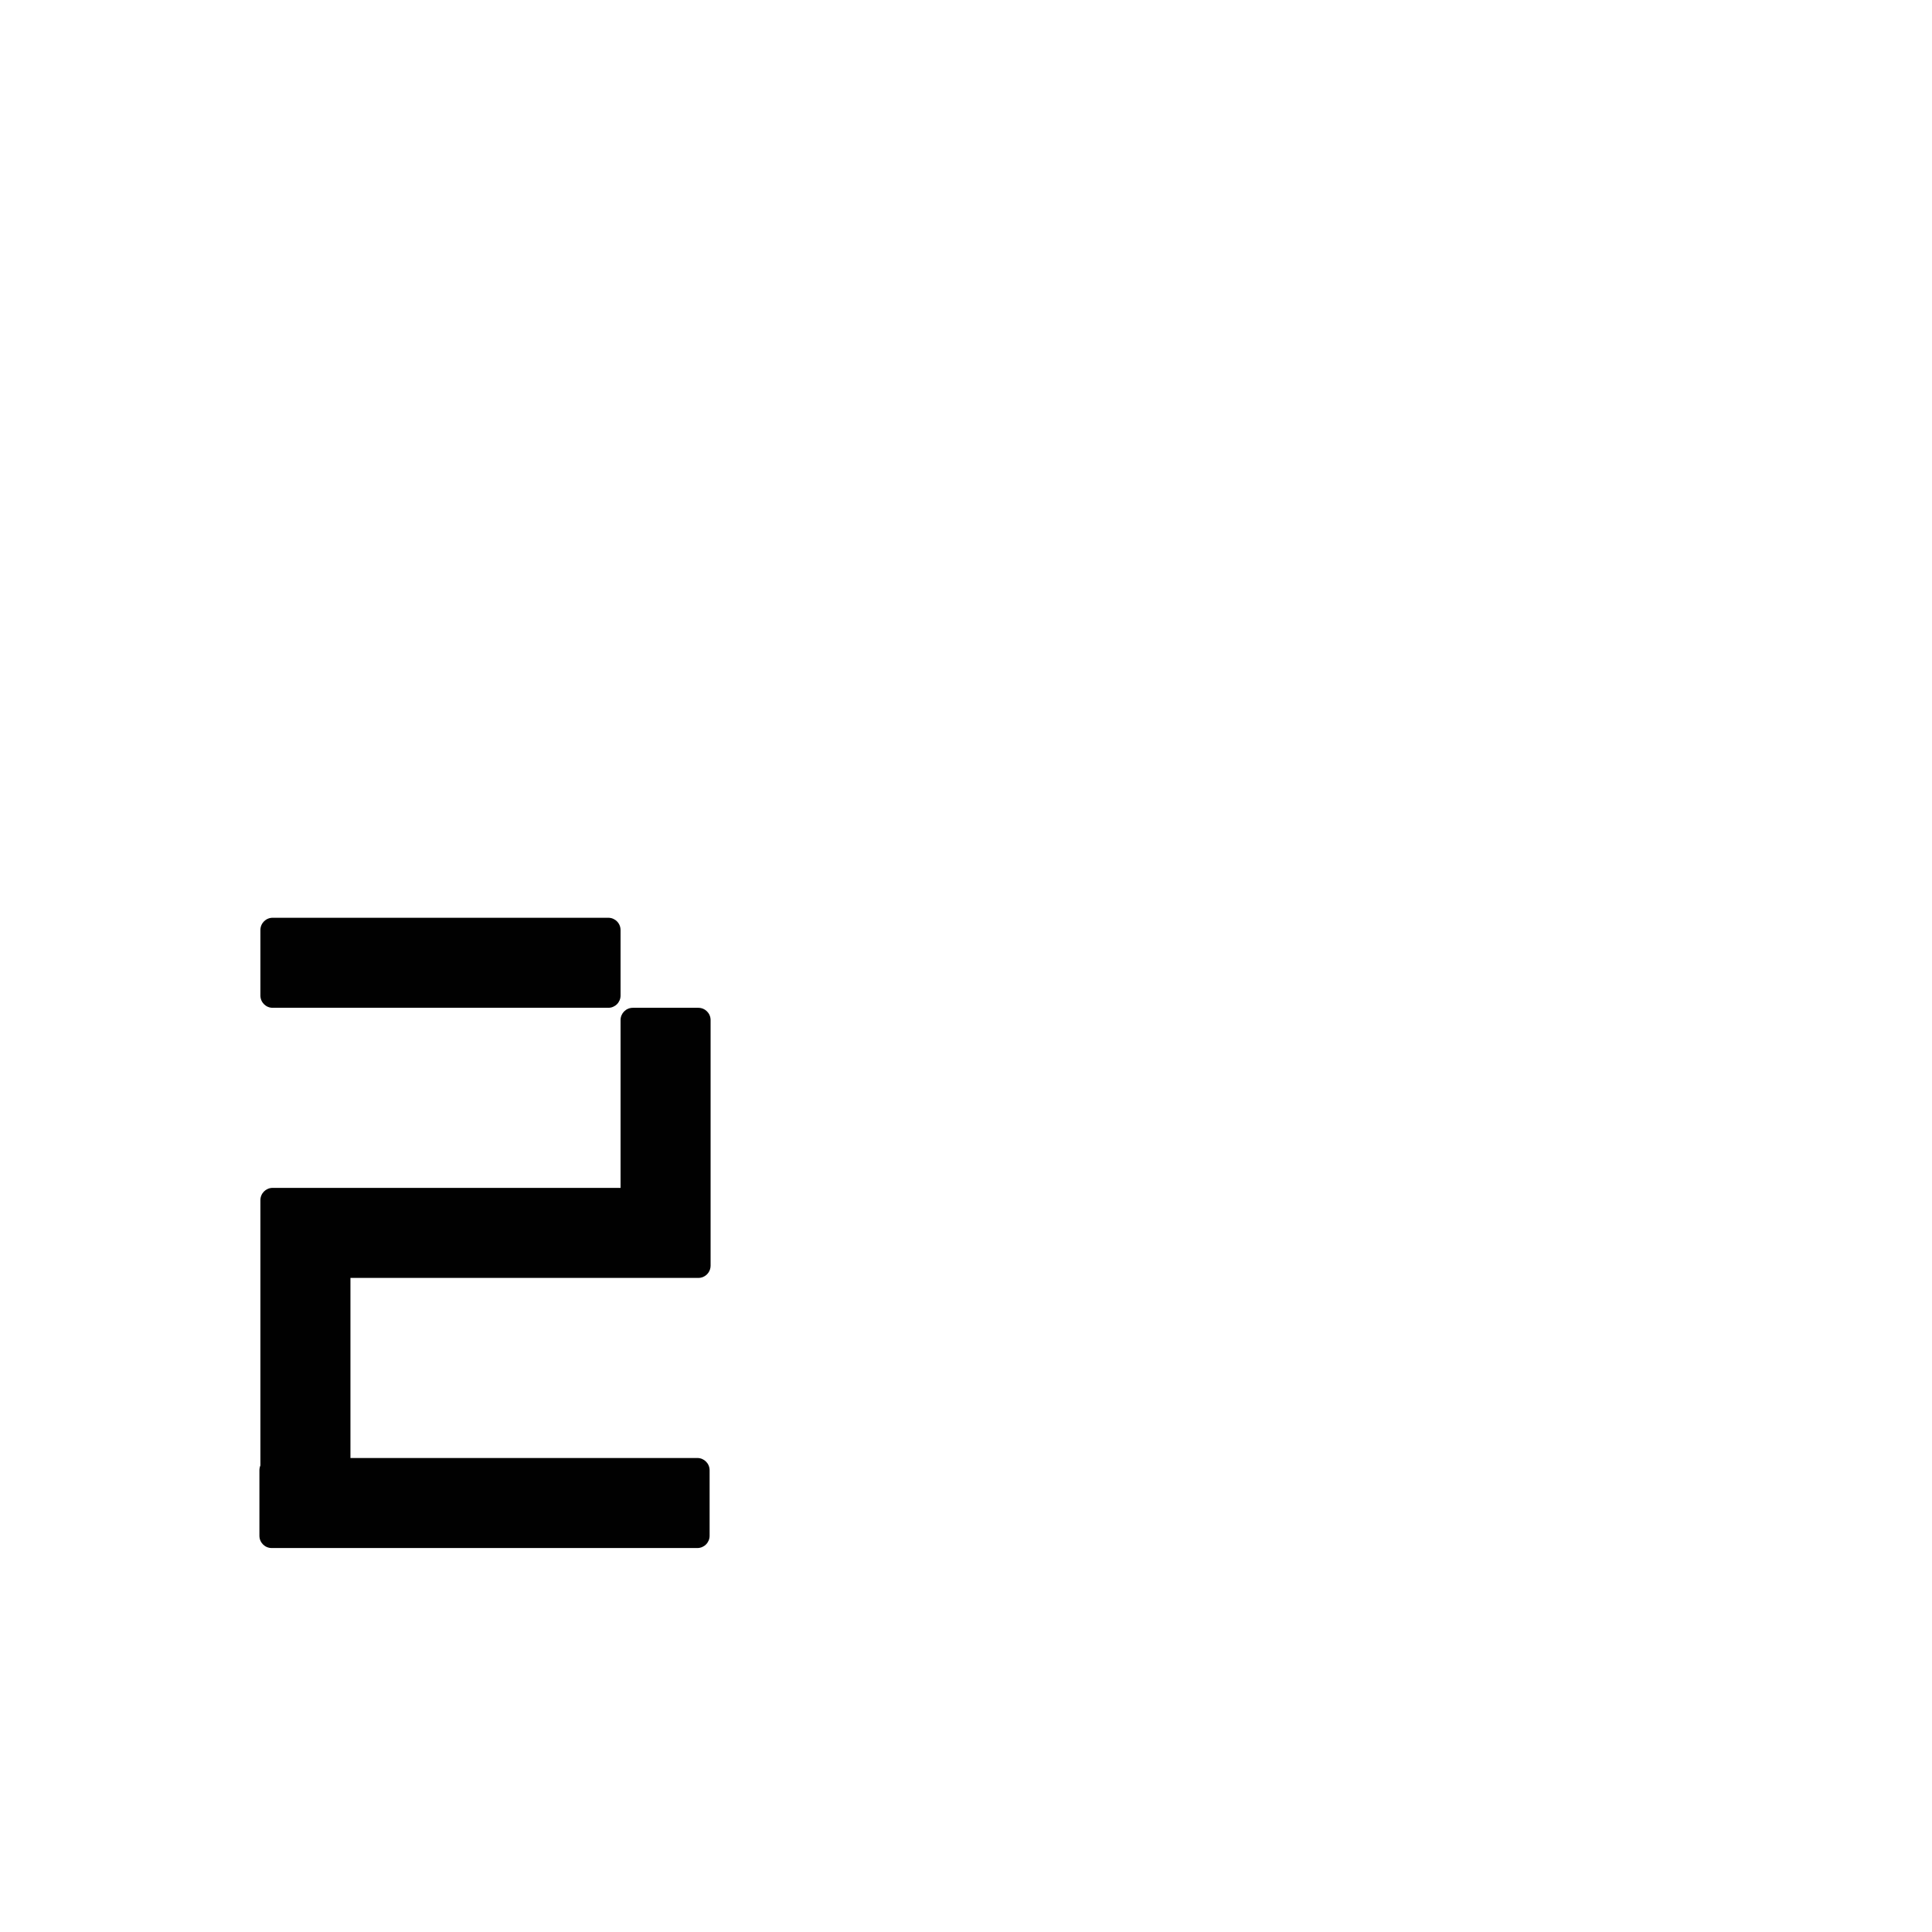<?xml version="1.0" encoding="UTF-8" standalone="no"?>
<!-- Created with Inkscape (http://www.inkscape.org/) -->

<svg
   xmlns:dc="http://purl.org/dc/elements/1.1/"
   xmlns:cc="http://creativecommons.org/ns#"
   xmlns:rdf="http://www.w3.org/1999/02/22-rdf-syntax-ns#"
   xmlns:svg="http://www.w3.org/2000/svg"
   xmlns="http://www.w3.org/2000/svg"
   xmlns:sodipodi="http://sodipodi.sourceforge.net/DTD/sodipodi-0.dtd"
   xmlns:inkscape="http://www.inkscape.org/namespaces/inkscape"
   width="1000"
   height="1000"
   viewBox="0 0 264.583 264.583"
   version="1.1"
   id="svg8"
   inkscape:version="0.92.4 (5da689c313, 2019-01-14)"
   sodipodi:docname="z.svg">
  <defs
     id="defs2" />
  <sodipodi:namedview
     id="base"
     pagecolor="#ffffff"
     bordercolor="#666666"
     borderopacity="1.0"
     inkscape:pageopacity="0.0"
     inkscape:pageshadow="2"
     inkscape:zoom="1.4"
     inkscape:cx="161.84227"
     inkscape:cy="445.02498"
     inkscape:document-units="mm"
     inkscape:current-layer="layer1"
     showgrid="false"
     units="px"
     inkscape:window-width="1600"
     inkscape:window-height="1149"
     inkscape:window-x="0"
     inkscape:window-y="26"
     inkscape:window-maximized="1"
     showguides="true"
     inkscape:guide-bbox="true">
    <sodipodi:guide
       position="0,52.917"
       orientation="0,1"
       id="guide29"
       inkscape:locked="false"
       inkscape:label=""
       inkscape:color="rgb(0,0,255)" />
    <sodipodi:guide
       position="57.15,139.095"
       orientation="0,1"
       id="guide913"
       inkscape:locked="false" />
    <sodipodi:guide
       position="35.606,52.917"
       orientation="1,0"
       id="guide1095"
       inkscape:locked="false" />
    <sodipodi:guide
       position="35.606,203.729"
       orientation="0,1"
       id="guide1097"
       inkscape:locked="false" />
    <sodipodi:guide
       position="143.329,52.917"
       orientation="1,0"
       id="guide1099"
       inkscape:locked="false" />
    <sodipodi:guide
       position="97.162,52.917"
       orientation="1,0"
       id="guide1238"
       inkscape:locked="false" />
    <sodipodi:guide
       position="35.606,102.162"
       orientation="0,1"
       id="guide1240"
       inkscape:locked="false" />
  </sodipodi:namedview>
  <g
     inkscape:label="Layer 1"
     inkscape:groupmode="layer"
     id="layer1"
     transform="translate(0,-32.417)">
    <path
       style="fill:#010101;fill-opacity:1;fill-rule:nonzero;stroke:#ffffff;stroke-width:0;stroke-miterlimit:4;stroke-dasharray:none;stroke-opacity:1;paint-order:normal"
       d="M 140.922 474.285 C 137.404 474.285 134.572 477.117 134.572 480.635 L 134.572 514.467 C 134.572 517.984 137.404 520.816 140.922 520.816 L 174.754 520.816 L 314.346 520.816 C 317.863 520.816 320.695 517.984 320.695 514.467 L 320.695 480.635 C 320.695 478.436 319.589 476.506 317.9 475.367 C 317.563 475.139 317.202 474.943 316.822 474.783 C 316.062 474.463 315.225 474.285 314.346 474.285 L 174.754 474.285 L 140.922 474.285 z M 327.045 520.816 C 323.527 520.816 320.695 523.648 320.695 527.166 L 320.695 560.998 L 320.695 613.877 L 140.922 613.877 C 137.404 613.877 134.572 616.709 134.572 620.227 L 134.572 654.059 L 134.572 666.758 L 134.572 700.59 L 134.572 757.318 C 134.245 758.085 134.062 758.929 134.062 759.818 L 134.062 793.65 C 134.062 797.168 136.894 800 140.412 800 L 157.838 800 L 174.754 800 L 326.535 800 L 360.367 800 C 363.885 800 366.715 797.168 366.715 793.65 L 366.715 759.818 C 366.715 756.301 363.885 753.469 360.367 753.469 L 326.535 753.469 L 181.104 753.469 L 181.104 700.59 L 181.104 666.758 L 181.104 660.408 L 360.877 660.408 C 361.756 660.408 362.593 660.231 363.354 659.91 C 365.633 658.948 367.227 656.696 367.227 654.059 L 367.227 620.227 L 367.227 539.865 L 367.227 527.166 C 367.227 523.648 364.395 520.816 360.877 520.816 L 327.045 520.816 z "
       transform="matrix(0.265,0,0,0.265,0,32.417)"
       id="rect251" />
  </g>
</svg>
